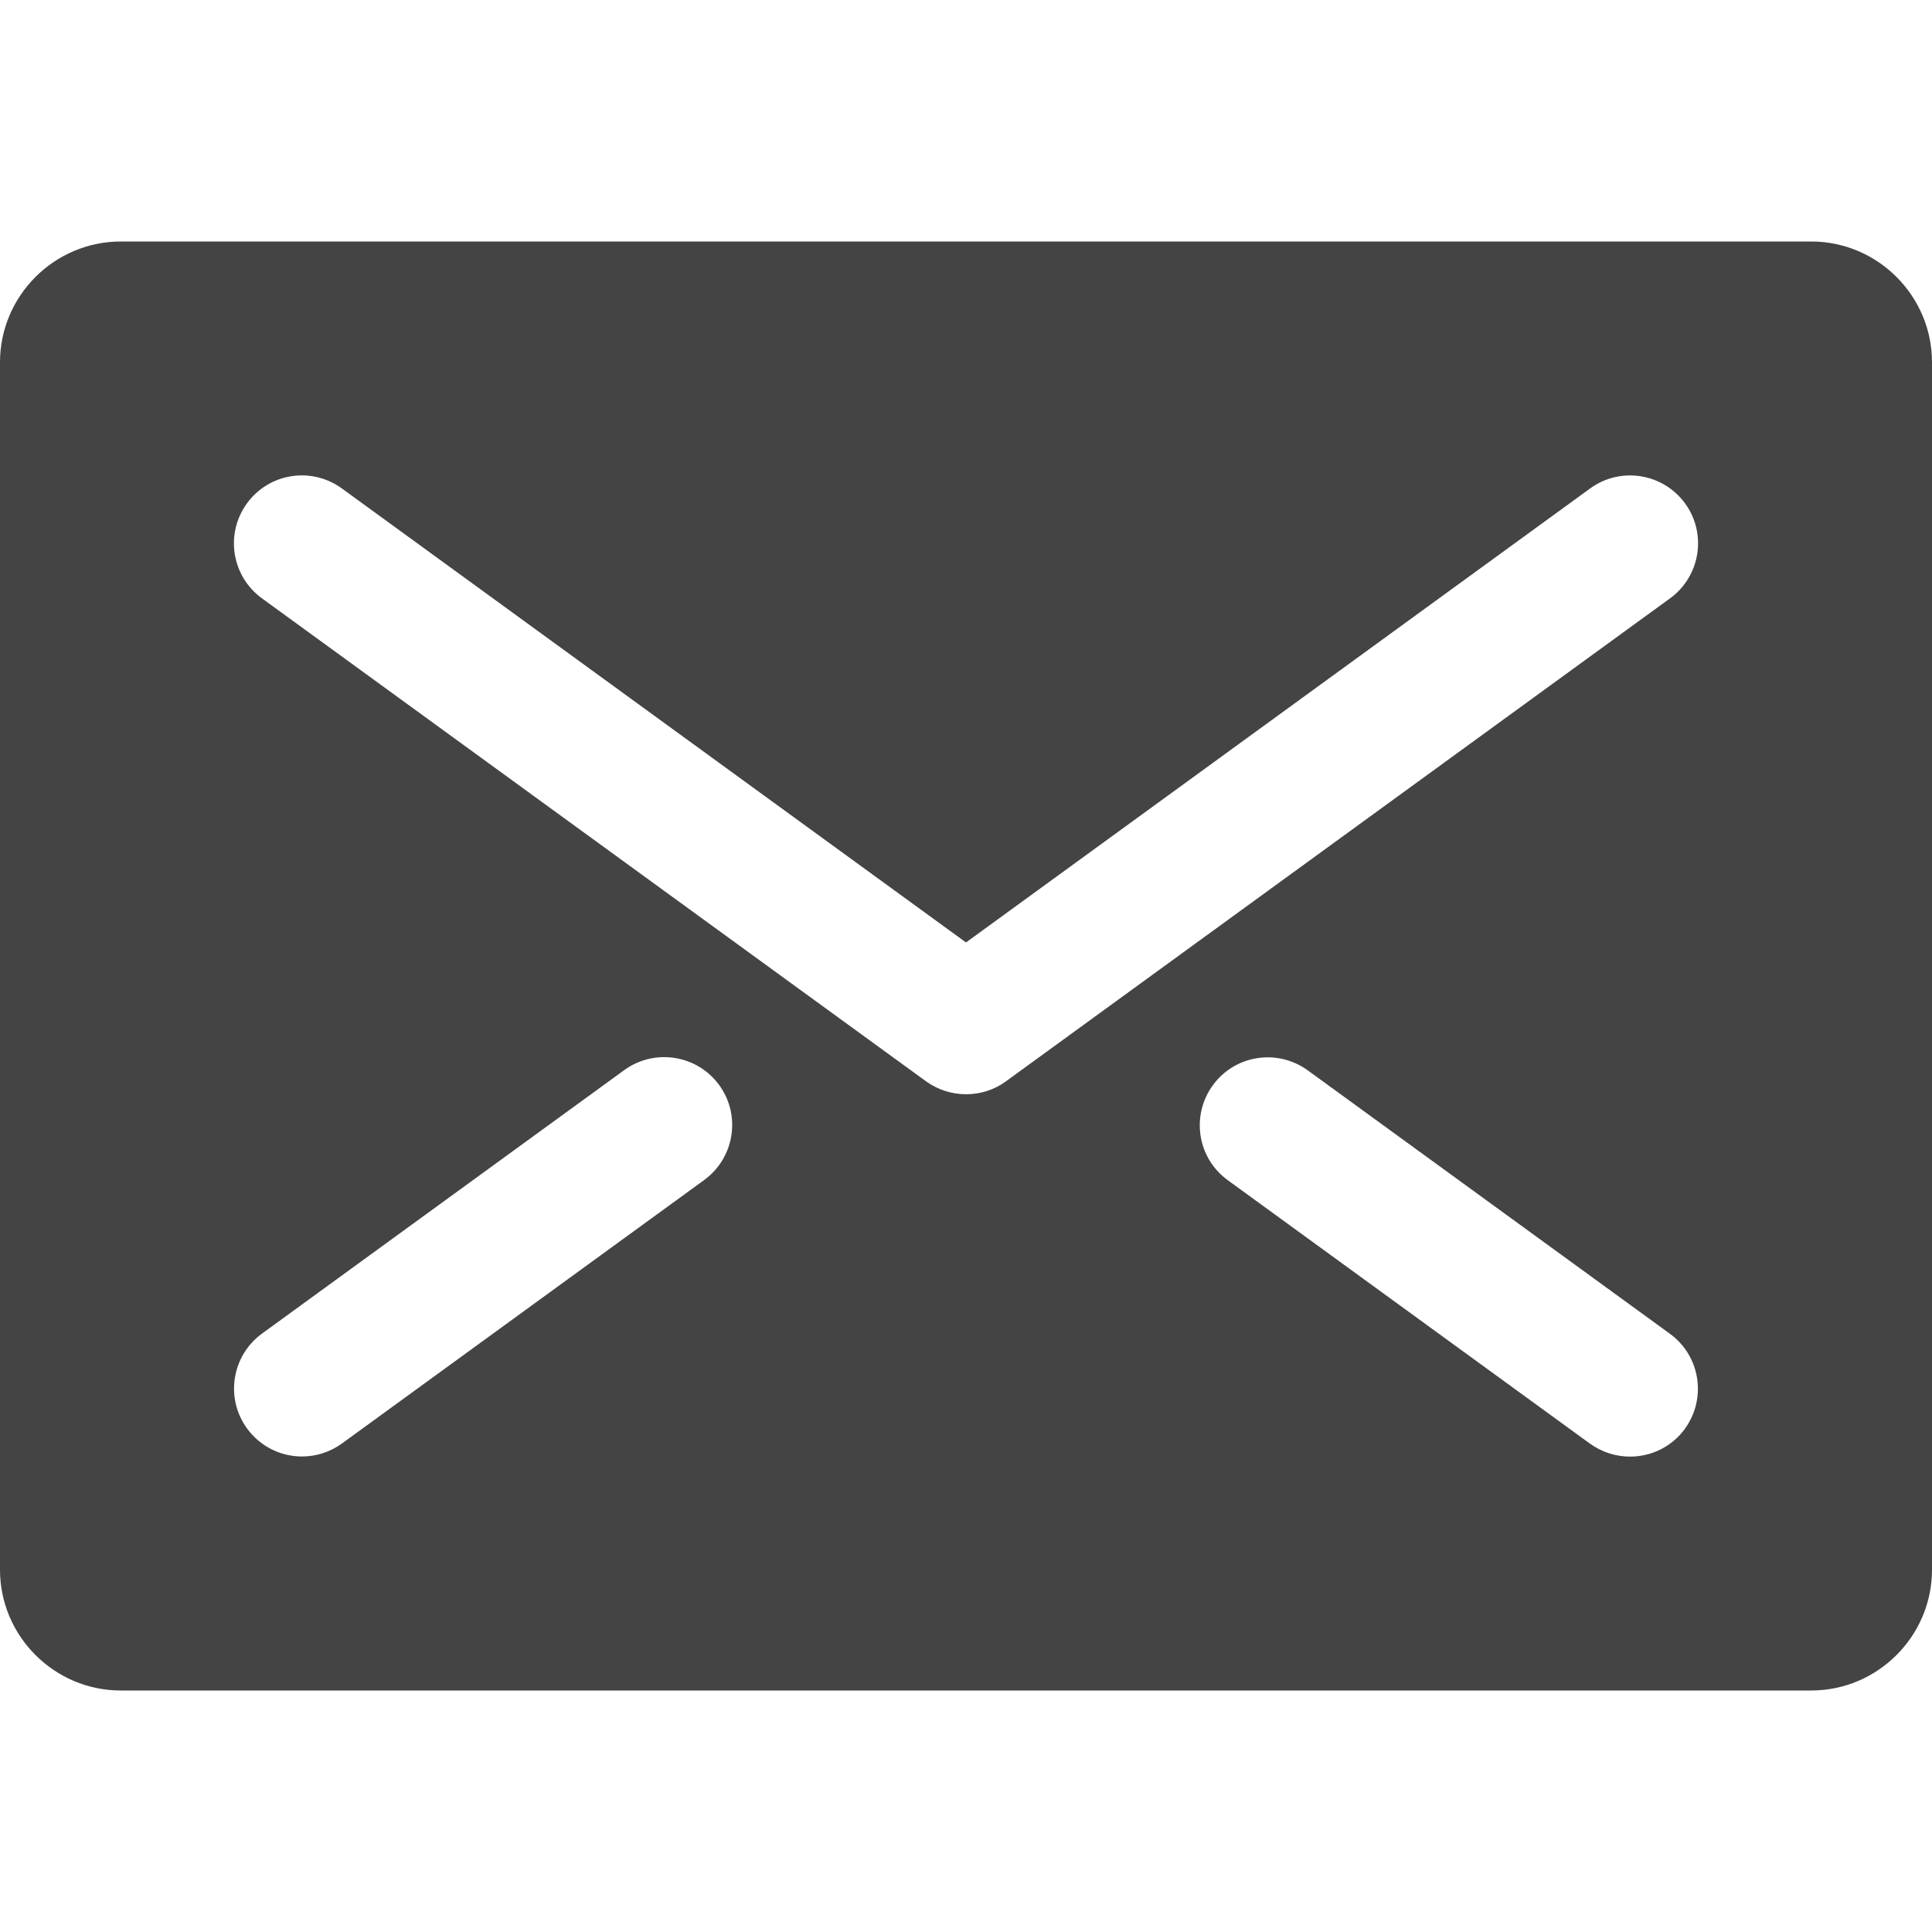 <?xml version="1.0" encoding="utf-8"?>
<!-- Generated by IcoMoon.io -->
<!DOCTYPE svg PUBLIC "-//W3C//DTD SVG 1.1//EN" "http://www.w3.org/Graphics/SVG/1.1/DTD/svg11.dtd">
<svg version="1.1" xmlns="http://www.w3.org/2000/svg" xmlns:xlink="http://www.w3.org/1999/xlink" width="16" height="16" viewBox="0 0 16 16">
<path fill="#444444" d="M15 2h-14c-0.55 0-1 0.45-1 1v10c0 0.55 0.45 1 1 1h14c0.55 0 1-0.45 1-1v-10c0-0.55-0.45-1-1-1zM5.831 9.773l-3 2.182c-0.1 0.072-0.216 0.107-0.33 0.107-0.174 0-0.345-0.081-0.455-0.232-0.183-0.251-0.127-0.603 0.124-0.786l3-2.182c0.251-0.182 0.603-0.127 0.786 0.124s0.127 0.603-0.124 0.786zM13.955 11.831c-0.11 0.152-0.281 0.232-0.456 0.232-0.115 0-0.23-0.035-0.331-0.107l-3-2.182c-0.252-0.183-0.307-0.534-0.124-0.786s0.534-0.306 0.786-0.124l3 2.182c0.251 0.183 0.306 0.534 0.124 0.786zM13.831 4.955l-5.5 4c-0.098 0.072-0.214 0.107-0.331 0.107s-0.232-0.036-0.331-0.107l-5.5-4c-0.251-0.183-0.307-0.534-0.124-0.786s0.534-0.307 0.786-0.124l5.169 3.76 5.169-3.76c0.251-0.183 0.603-0.127 0.786 0.124s0.127 0.603-0.124 0.786z"></path>
</svg>
